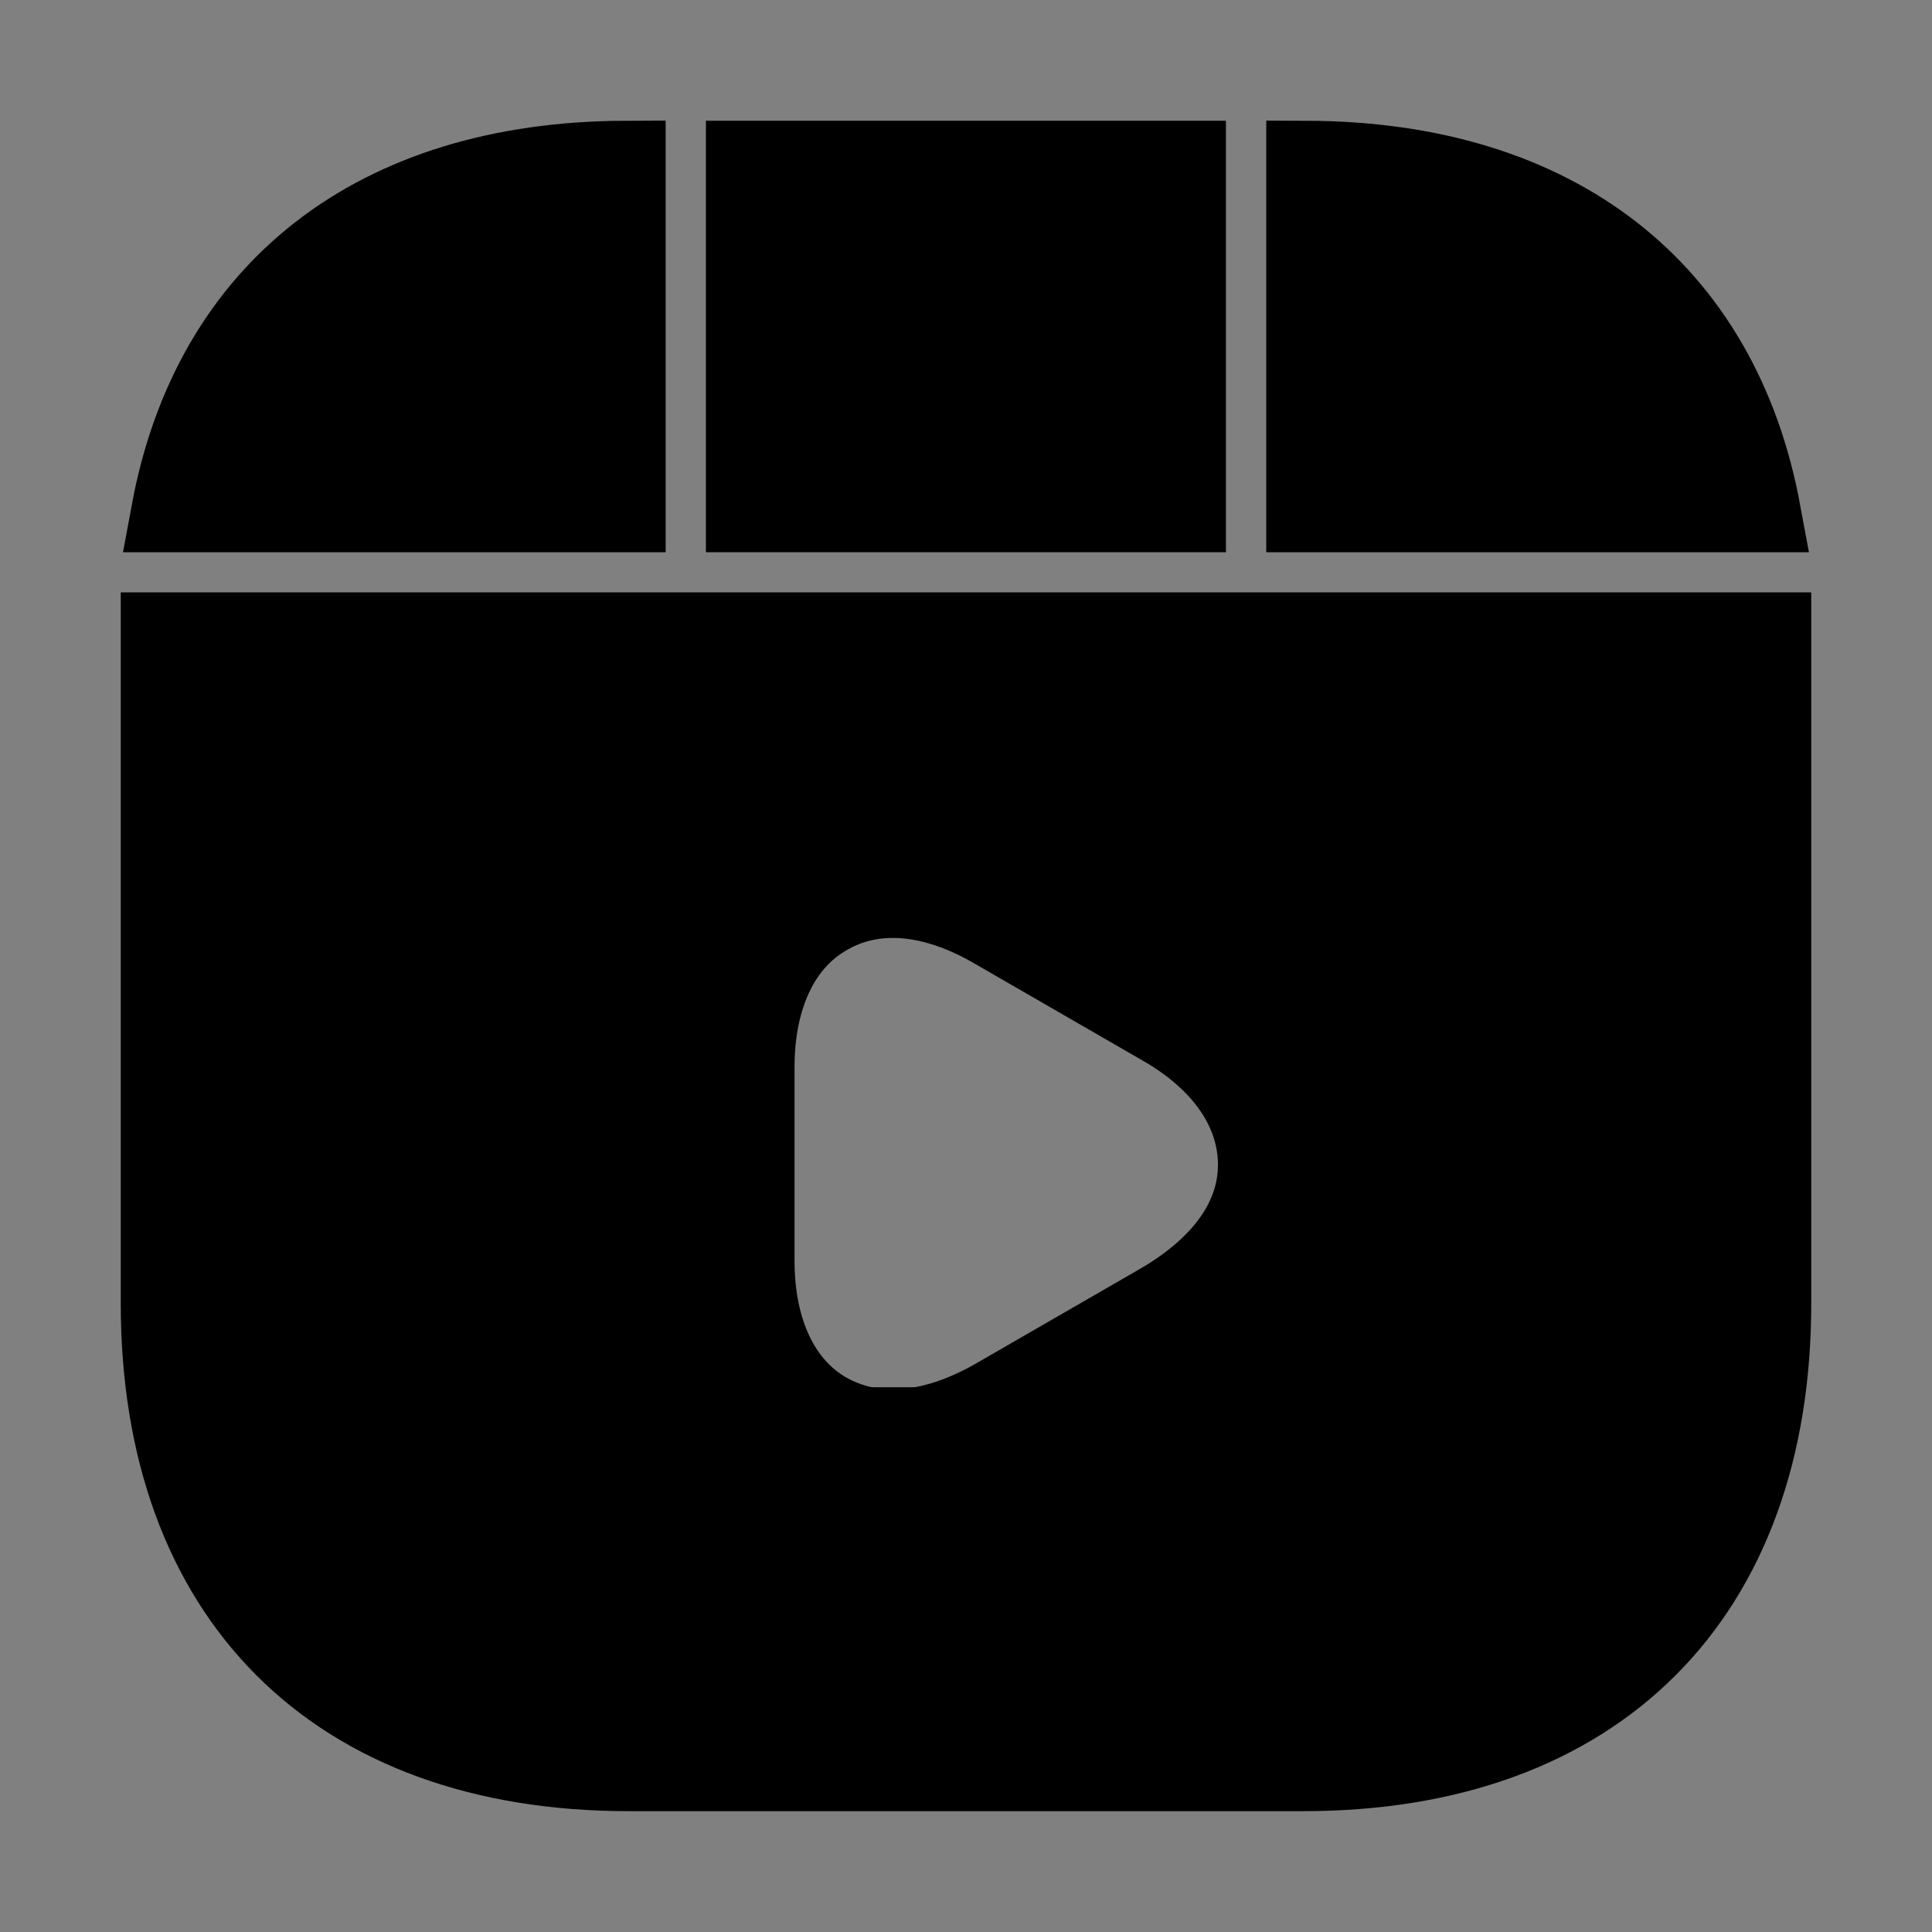 <svg width="24" height="24" xmlns="http://www.w3.org/2000/svg" stroke="#000000" fill="none">

 <rect width="100%" height="100%" fill="#808080" stroke="none"/>

 <g>
  <title>Layer 1</title>
  <g stroke-width="0" id="SVGRepo_bgCarrier"/>
  <g stroke-width="0.288" stroke="#CCCCCC" stroke-linejoin="round" stroke-linecap="round" id="SVGRepo_tracerCarrier"/>
  <g id="SVGRepo_iconCarrier">
   <path id="svg_1" fill="#ffffff" d="m14.729,2l-5.46,0l0,4.36l5.46,0l0,-4.36z"/>
   <path id="svg_2" fill="#ffffff" d="m16.23,2l0,4.36l5.64,0c-0.51,-2.75 -2.54,-4.35 -5.64,-4.36z"/>
   <path id="svg_3" fill="#ffffff" d="m2,7.859l0,8.33c0,3.64 2.17,5.81 5.81,5.81l8.38,0c3.64,0 5.81,-2.17 5.81,-5.81l0,-8.33l-20,0zm12.44,8.32l-2.08,1.2c-0.44,0.25 -0.87,0.38 -1.27,0.38c-0.3,0 -0.57,-0.07 -0.82,-0.21c-0.58,-0.33 -0.9,-1.01 -0.9,-1.89l0,-2.4c0,-0.88 0.32,-1.56 0.9,-1.89c0.58,-0.34 1.32,-0.28 2.09,0.17l2.08,1.2c0.77,0.44 1.19,1.06 1.19,1.73c0,0.67 -0.43,1.26 -1.19,1.71z"/>
   <path id="svg_4" fill="#ffffff" d="m7.769,2c-3.1,0.01 -5.13,1.61 -5.64,4.36l5.64,0l0,-4.36z"/>
  </g>
  <ellipse ry="0.533" rx="0.35" id="svg_7" cy="4.233" cx="5.917" stroke="#000" fill="#fff"/>
  <ellipse ry="0.25" rx="0.1" id="svg_8" cy="3.25" cx="6.433" stroke="#000" fill="#fff"/>
  <ellipse ry="0.35" rx="0.167" id="svg_9" cy="3.116" cx="6.467" stroke="#000" fill="#fff"/>
  <ellipse ry="1.533" rx="0.033" id="svg_10" cy="4.033" cx="6.8" stroke="#000" fill="#fff"/>
  <ellipse ry="1.75" rx="0.467" id="svg_11" cy="4.183" cx="6.567" stroke="#000" fill="#fff"/>
  <ellipse ry="1.55" rx="0.317" id="svg_12" cy="4.416" cx="5.717" stroke="#000" fill="#fff"/>
  <ellipse ry="1.467" rx="0.15" id="svg_13" cy="4.533" cx="4.683" stroke="#000" fill="#fff"/>
  <ellipse ry="1.133" rx="0.45" id="svg_14" cy="5" cx="3.883" stroke="#000" fill="#fff"/>
  <ellipse ry="0.3" rx="1.233" id="svg_15" cy="5.533" cx="4.1" stroke="#000" fill="#fff"/>
  <rect id="svg_16" height="3.367" width="4.7" y="2.4" x="9.867" stroke="#000" fill="#000000"/>
  <ellipse ry="1.583" rx="0.483" id="svg_17" cy="4.183" cx="17.317" stroke="#000" fill="#000000"/>
  <ellipse ry="1.45" rx="0.483" id="svg_18" cy="4.35" cx="18.55" stroke="#000" fill="#000000"/>
  <ellipse ry="0.95" rx="0.1" id="svg_19" cy="4.75" cx="19.367" stroke="#000" fill="#000000"/>
  <ellipse ry="0.85" rx="0.5" id="svg_20" cy="5.083" cx="20.467" stroke="#000" fill="#000000"/>
  <ellipse ry="0.283" rx="0.5" id="svg_21" cy="3.916" cx="20.167" stroke="#000" fill="#000000"/>
  <ellipse ry="5.333" rx="0.55" id="svg_22" cy="13.8" cx="2.783" stroke="#000" fill="#000000"/>
  <ellipse ry="6.117" rx="1.533" id="svg_23" cy="14.383" cx="4.967" stroke="#000" fill="#000000"/>
  <ellipse ry="0.8" rx="0.683" id="svg_24" cy="9.1" cx="3.783" stroke="#000" fill="#000000"/>
  <ellipse ry="0.567" rx="0.5" id="svg_25" cy="19.5" cx="3.567" stroke="#000" fill="#000000"/>
  <ellipse ry="2.233" rx="1.617" id="svg_26" cy="10.533" cx="7.783" stroke="#000" fill="#000000"/>
  <ellipse ry="0.1" rx="0.417" id="svg_27" cy="8.466" cx="5.983" stroke="#000" fill="#000000"/>
  <ellipse ry="1.083" rx="5.517" id="svg_28" cy="9.483" cx="13.817" stroke="#000" fill="#000000"/>
  <ellipse ry="0.433" rx="7.817" id="svg_29" cy="8.733" cx="13.417" stroke="#000" fill="#000000"/>
  <ellipse ry="0.217" rx="0.133" id="svg_30" cy="10.516" cx="10.033" stroke="#000" fill="#000000"/>
  <ellipse ry="0.717" rx="6.317" id="svg_31" cy="9.916" cx="15.283" stroke="#000" fill="#000000"/>
  <rect id="svg_33" height="9.067" width="1.267" y="12" x="7.633" stroke="#000" fill="#000000"/>
  <rect id="svg_34" height="8.667" width="0.5" y="12.466" x="6.433" stroke="#000" fill="#000000"/>
  <rect id="svg_35" height="0.967" width="0.9" y="20.266" x="5.167" stroke="#000" fill="#000000"/>
  <rect id="svg_36" height="9.5" width="2.067" y="9.3" x="19.067" stroke="#000" fill="#000000"/>
  <rect id="svg_37" height="9.967" width="0.367" y="11.066" x="18.167" stroke="#000" fill="#000000"/>
  <rect id="svg_38" height="1.333" width="1" y="19.233" x="18.867" stroke="#000" fill="#000000"/>
  <rect id="svg_39" height="1" width="0.1" y="18.833" x="20.367" stroke="#000" fill="#000000"/>
  <rect id="svg_40" height="11.133" width="1.3" y="10.066" x="16.667" stroke="#000" fill="#000000"/>
  <rect id="svg_41" height="1.9" width="0" y="10.433" x="15.9" stroke="#000" fill="#000000"/>
  <rect id="svg_42" height="1.133" width="4.967" y="10.5" x="13.3" stroke="#000" fill="#000000"/>
  <rect id="svg_43" height="0.6" width="0.1" y="10.633" x="12.8" stroke="#000" fill="#000000"/>
  <rect id="svg_46" height="0.133" width="3.233" y="11.9" x="14.1" stroke="#000" fill="#000000"/>
  <rect id="svg_47" height="0.567" width="0.8" y="12.4" x="15.367" stroke="#000" fill="#000000"/>
  <rect id="svg_48" height="0.667" width="0.233" y="13.333" x="15.867" stroke="#000" fill="#000000"/>
  <rect id="svg_49" height="0.9" width="0.167" y="14.666" x="16.033" stroke="#000" fill="#000000"/>
  <rect id="svg_50" height="0.133" width="0.667" y="16.066" x="15.667" stroke="#000" fill="#000000"/>
  <rect id="svg_51" height="0.167" width="0.767" y="16.333" x="14.9" stroke="#000" fill="#000000"/>
  <rect id="svg_52" height="0.467" width="2.067" y="16.8" x="15" stroke="#000" fill="#000000"/>
  <rect id="svg_53" height="0.5" width="1.267" y="16.933" x="13.833" stroke="#000" fill="#000000"/>
  <rect id="svg_55" height="1.533" width="4.667" y="17.533" x="12.533" stroke="#000" fill="#000000"/>
  <rect id="svg_56" height="3.4" width="10.4" y="17.733" x="8.2" stroke="#000" fill="#000000"/>
 </g>
</svg>